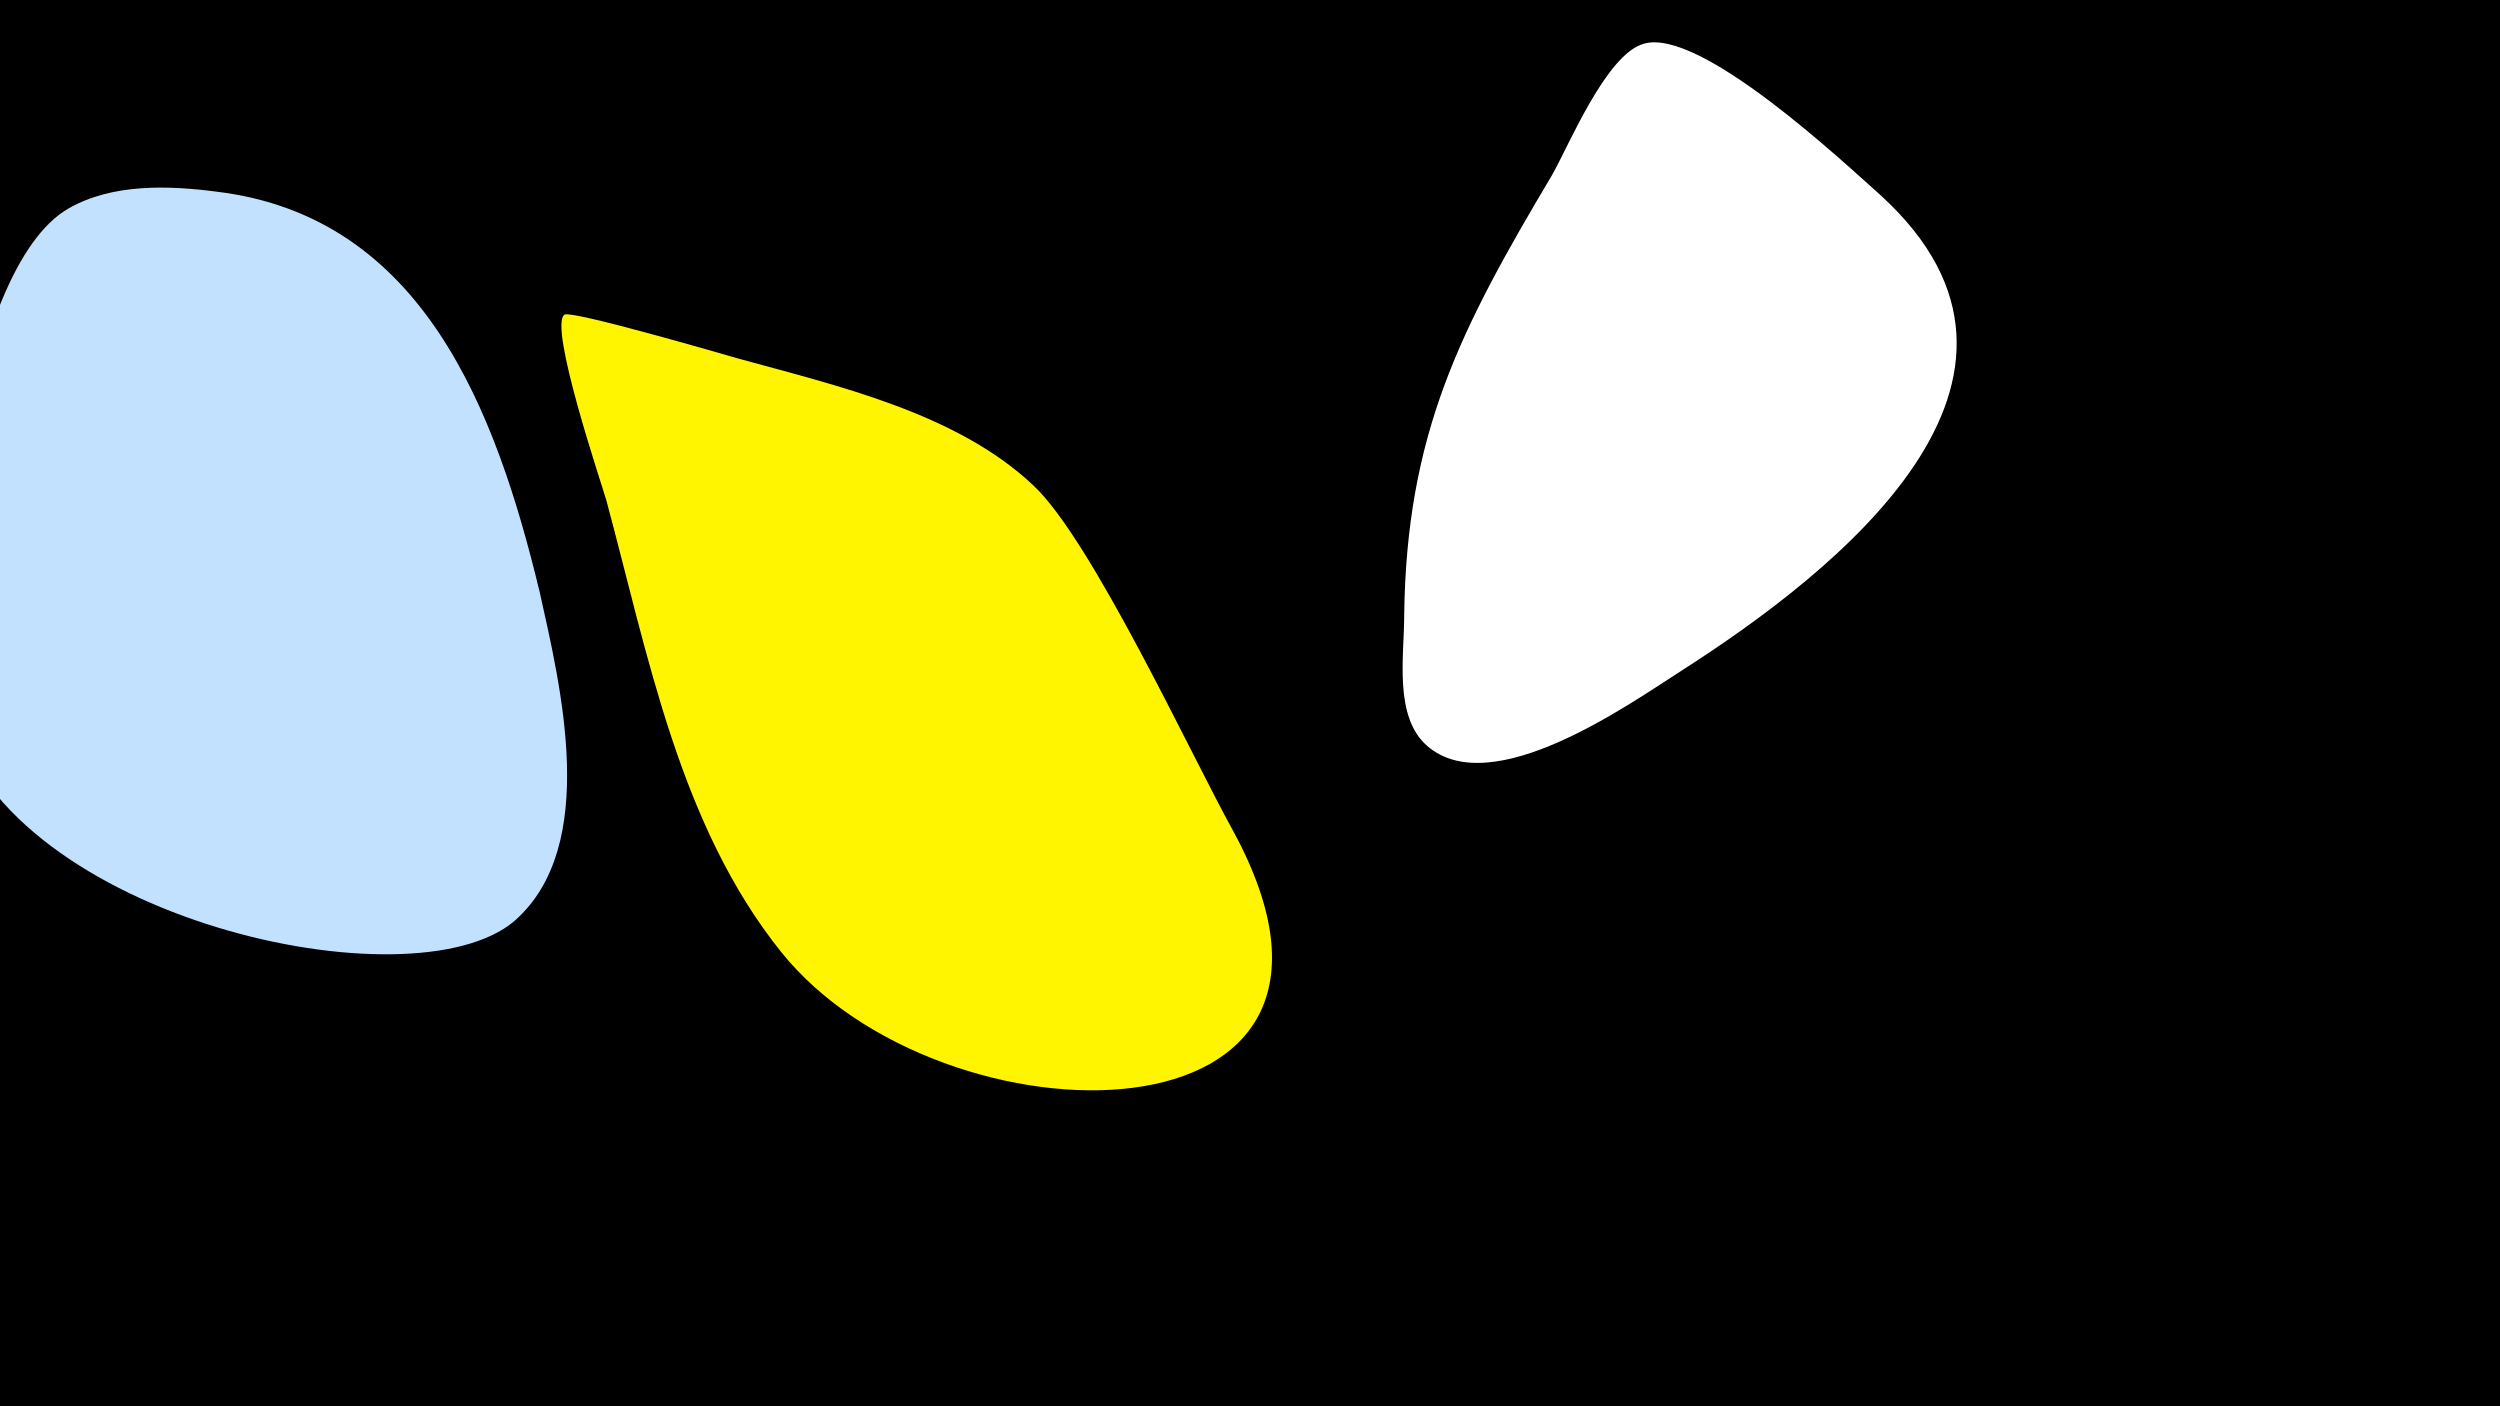 <svg width="1200" height="675" viewBox="-500 -500 1200 675" xmlns="http://www.w3.org/2000/svg"><path d="M-500-500h1200v675h-1200z" fill="#000"/><path d="M-241-216c-21-87-56-180-155-192-23-3-50-4-71 8-51 29-68 197-55 244 27 97 220 140 269 98 41-36 22-113 12-158z"  fill="#c2e1ff" /><path d="M92-101c-20-36-68-140-96-166-37-35-95-48-142-61-7-2-79-23-83-21-8 5 18 82 20 89 20 74 35 156 84 217 77 96 301 97 217-58z"  fill="#fff500" /><path d="M403-406c-18-16-87-81-114-73-18 5-36 49-44 63-44 74-70 124-71 212 0 19-5 48 11 62 31 27 97-20 122-36 75-48 192-140 96-228z"  fill="#fff" /></svg>